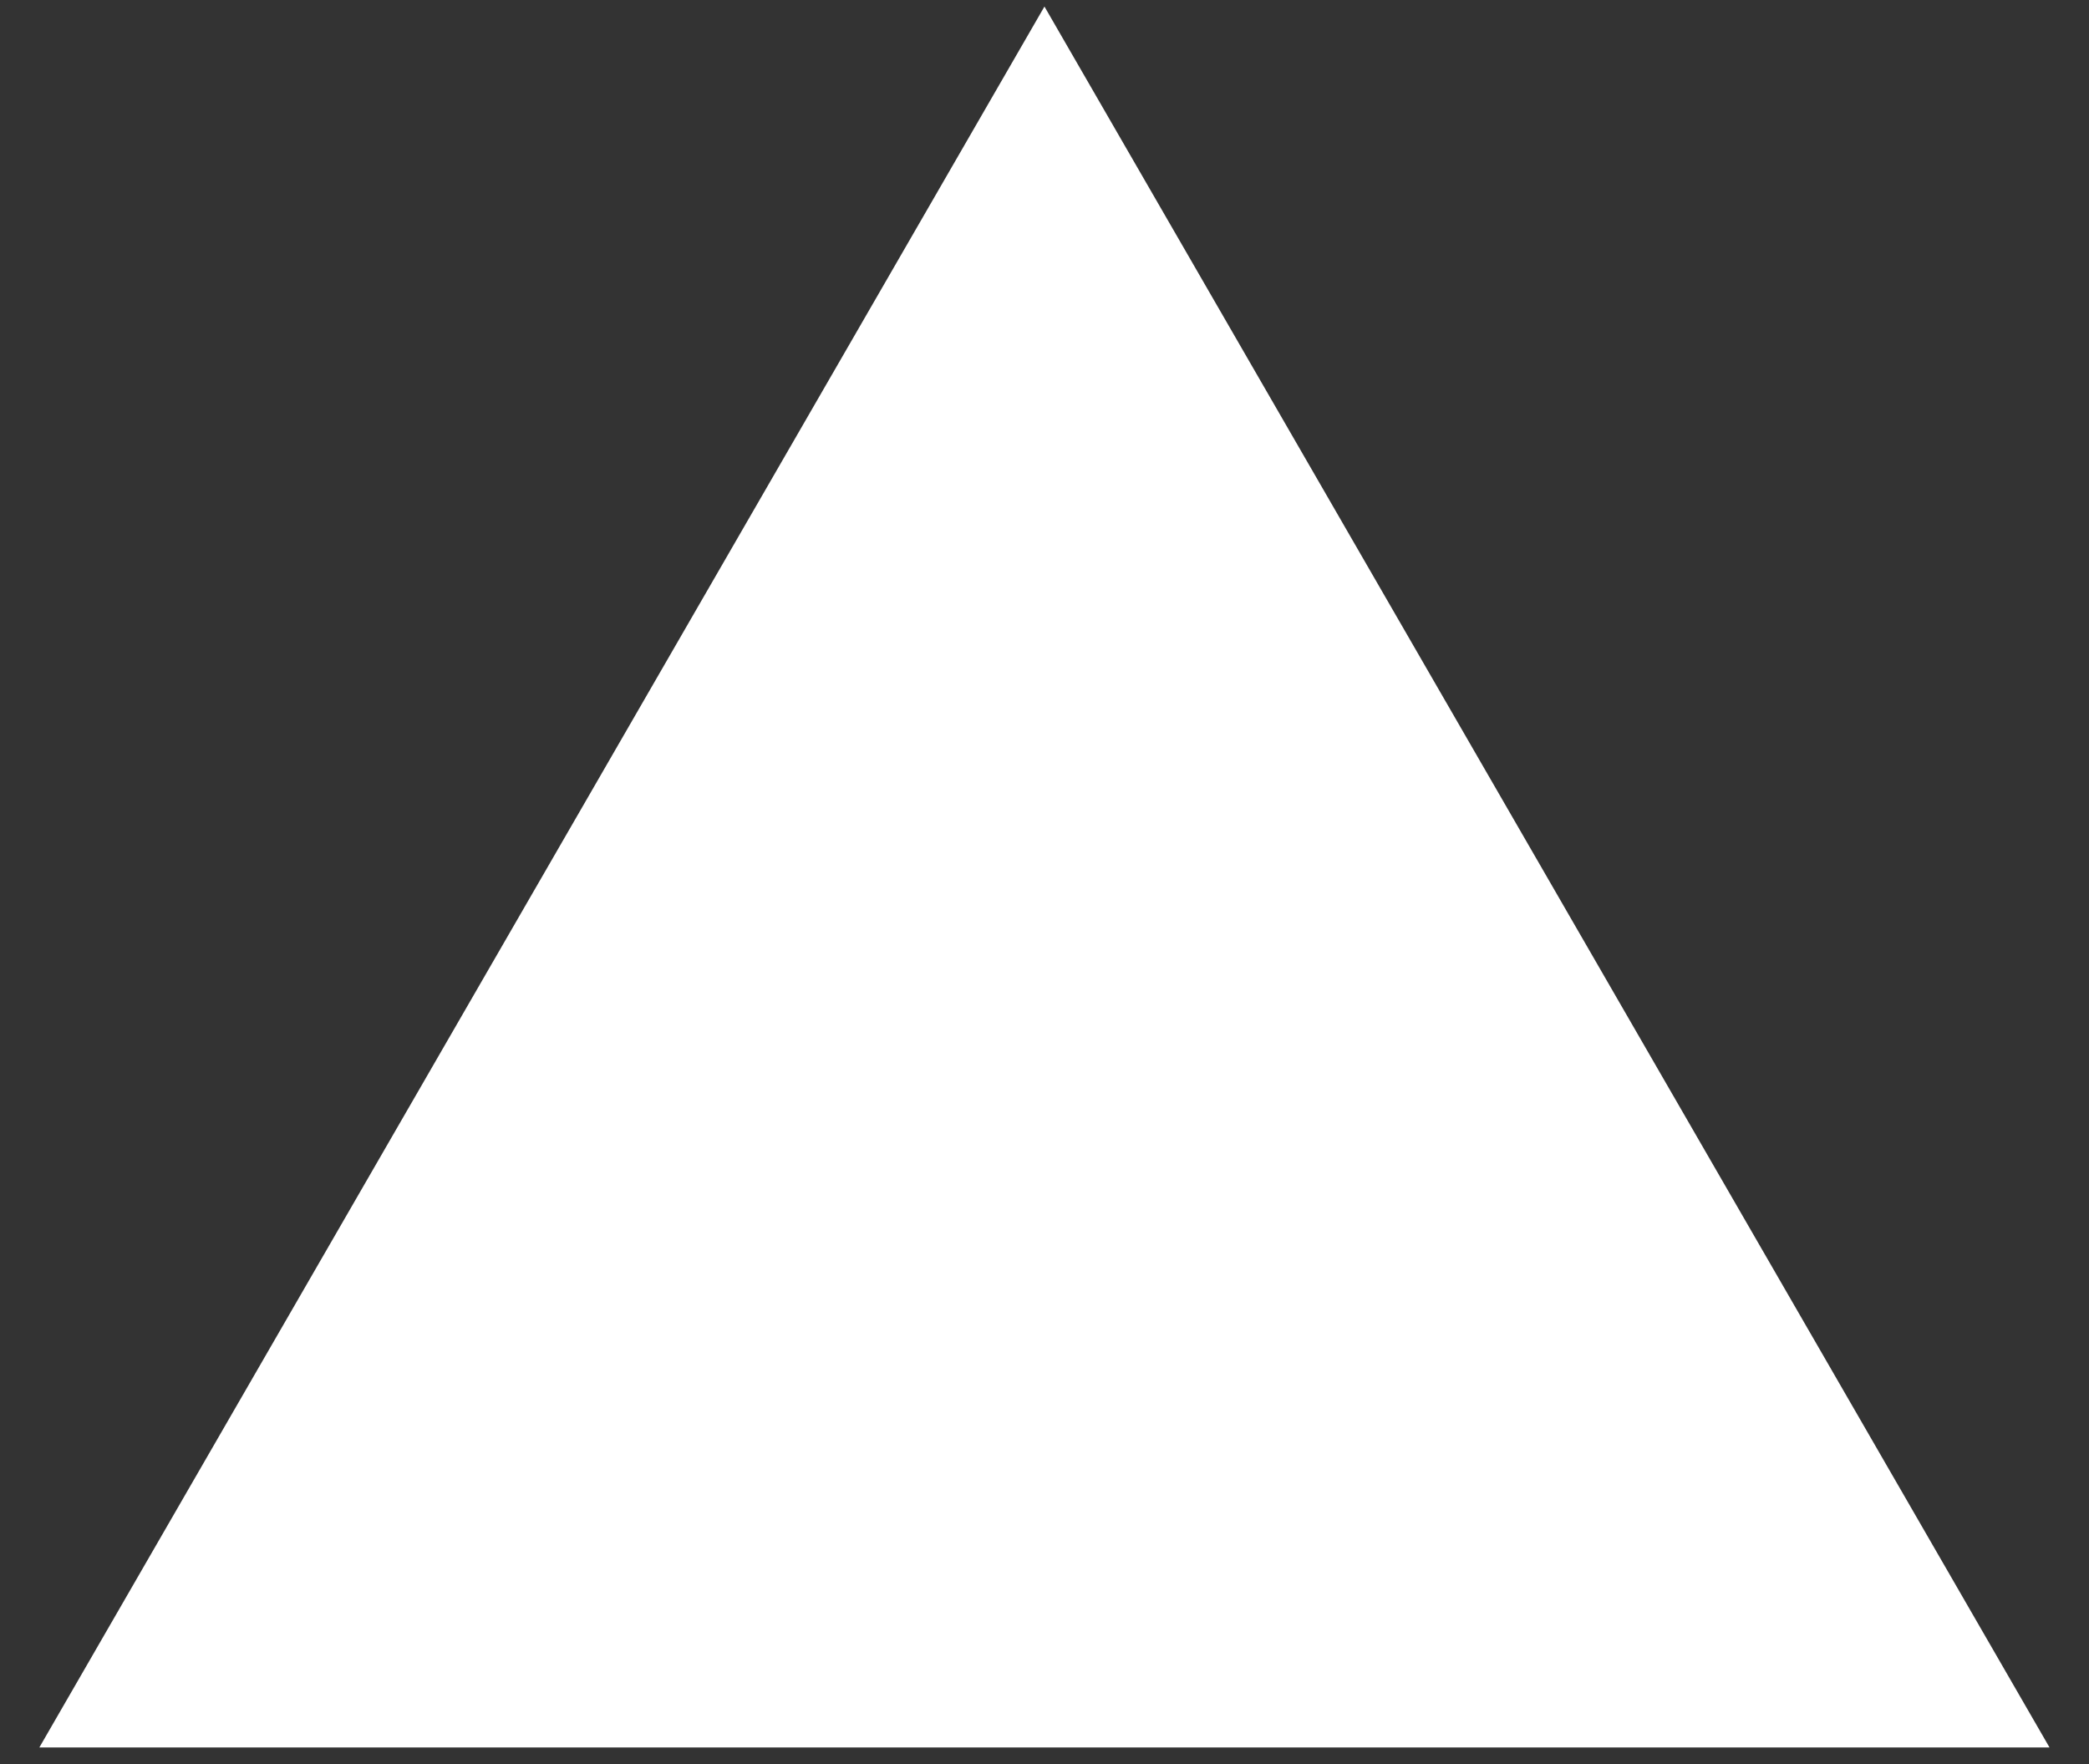 <svg width="45" height="38" viewBox="0 0 45 38" fill="none" xmlns="http://www.w3.org/2000/svg">
<rect x="0" y="0" width="45" height="38" fill="#333333" stroke="none"/>
<path d="M22.499 0.141L44.149 37.641H0.848L22.499 0.141Z" fill="white"/>
</svg>
